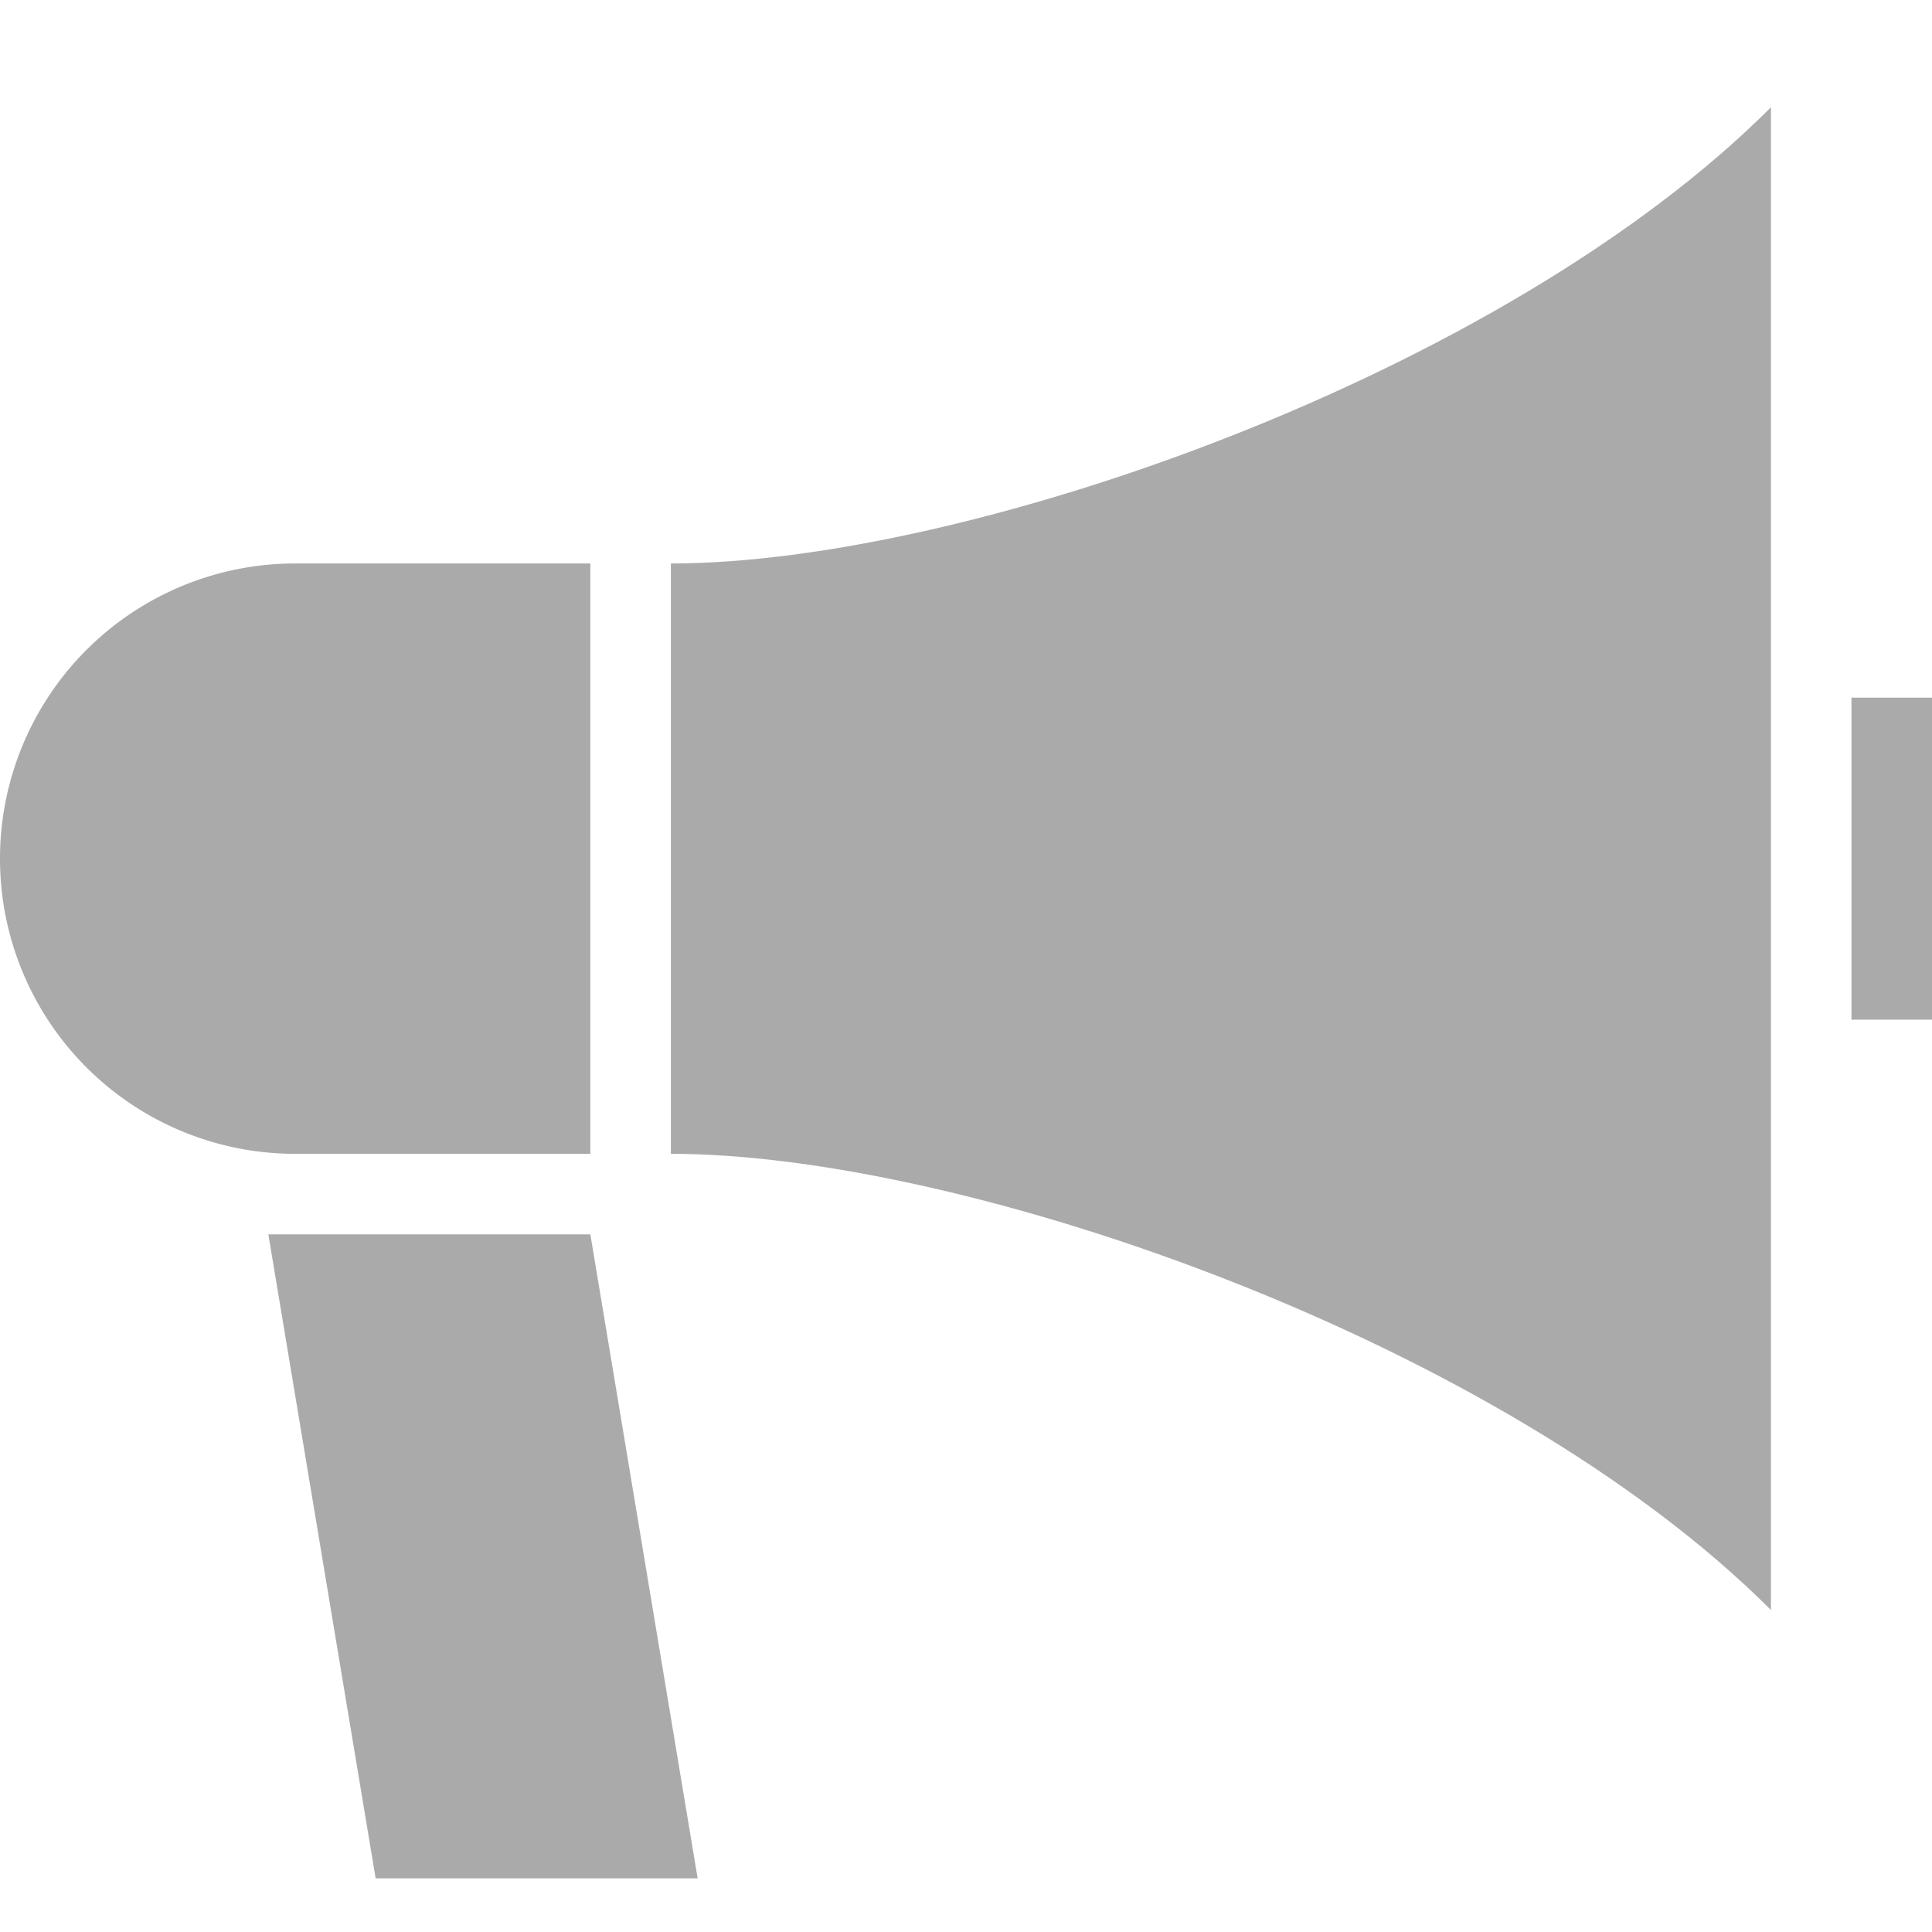 <?xml version="1.0" encoding="UTF-8" standalone="no"?>
<!-- Created with Inkscape (http://www.inkscape.org/) -->

<svg
   width="72"
   height="72"
   viewBox="0 0 19.05 19.05"
   version="1.1"
   id="svg5"
   inkscape:version="1.3 (0e150ed6c4, 2023-07-21)"
   sodipodi:docname="お知らせ.svg"
   inkscape:export-filename="お知らせ.webp"
   inkscape:export-xdpi="96"
   inkscape:export-ydpi="96"
   xmlns:inkscape="http://www.inkscape.org/namespaces/inkscape"
   xmlns:sodipodi="http://sodipodi.sourceforge.net/DTD/sodipodi-0.dtd"
   xmlns="http://www.w3.org/2000/svg"
   xmlns:svg="http://www.w3.org/2000/svg"
   xmlns:rdf="http://www.w3.org/1999/02/22-rdf-syntax-ns#"
   xmlns:cc="http://creativecommons.org/ns#">
  <sodipodi:namedview
     id="namedview7"
     pagecolor="#ffffff"
     bordercolor="#666666"
     borderopacity="1.0"
     inkscape:pageshadow="2"
     inkscape:pageopacity="0.0"
     inkscape:pagecheckerboard="false"
     inkscape:document-units="px"
     showgrid="false"
     units="px"
     inkscape:zoom="8.2445"
     inkscape:cx="32.688459"
     inkscape:cy="36.630481"
     inkscape:window-width="1920"
     inkscape:window-height="1008"
     inkscape:window-x="0"
     inkscape:window-y="0"
     inkscape:window-maximized="1"
     inkscape:current-layer="layer1"
     inkscape:showpageshadow="2"
     inkscape:deskcolor="#d1d1d1"
     showguides="true">
    <sodipodi:guide
       position="9.525,19.05"
       orientation="-1,0"
       id="guide3"
       inkscape:locked="false"
       inkscape:label=""
       inkscape:color="rgb(0,134,229)" />
    <sodipodi:guide
       position="14.817,19.05"
       orientation="-1,0"
       id="guide4"
       inkscape:locked="false"
       inkscape:label=""
       inkscape:color="rgb(0,134,229)" />
  </sodipodi:namedview>
  <defs
     id="defs2" />
  <g
     inkscape:label="レイヤー 1"
     inkscape:groupmode="layer"
     id="layer1">
    <path
       style="fill:#aaaaaa;stroke-width:0.529;stroke-linejoin:bevel;fill-opacity:1"
       d="M 6.615,5.556 C 9.525,5.556 14.817,3.704 17.462,1.058 V 15.875 C 14.817,13.229 9.525,11.377 6.615,11.377 Z"
       id="path1"
       sodipodi:nodetypes="ccccc" />
    <path
       id="path2"
       style="fill:#aaaaaa;stroke-width:0.529;stroke-linejoin:bevel;fill-opacity:1"
       d="M 2.91 5.556 A 2.91 2.91 0 0 0 0 8.467 A 2.91 2.91 0 0 0 2.91 11.377 L 5.821 11.377 L 5.821 8.467 L 5.821 5.556 L 2.91 5.556 z " />
    <path
       style="fill:#aaaaaa;stroke-width:0.529;stroke-linejoin:bevel;fill-opacity:1"
       d="m 2.646,12.171 1.058,6.35 h 3.175 l -1.058,-6.35 z"
       id="path3"
       sodipodi:nodetypes="ccccc" />
    <rect
       style="fill:#aaaaaa;stroke-width:0.529;stroke-linejoin:bevel;fill-opacity:1"
       id="rect3"
       width="0.794"
       height="3.175"
       x="18.256"
       y="6.879"
       inkscape:label="rect4" />
  </g>
</svg>
